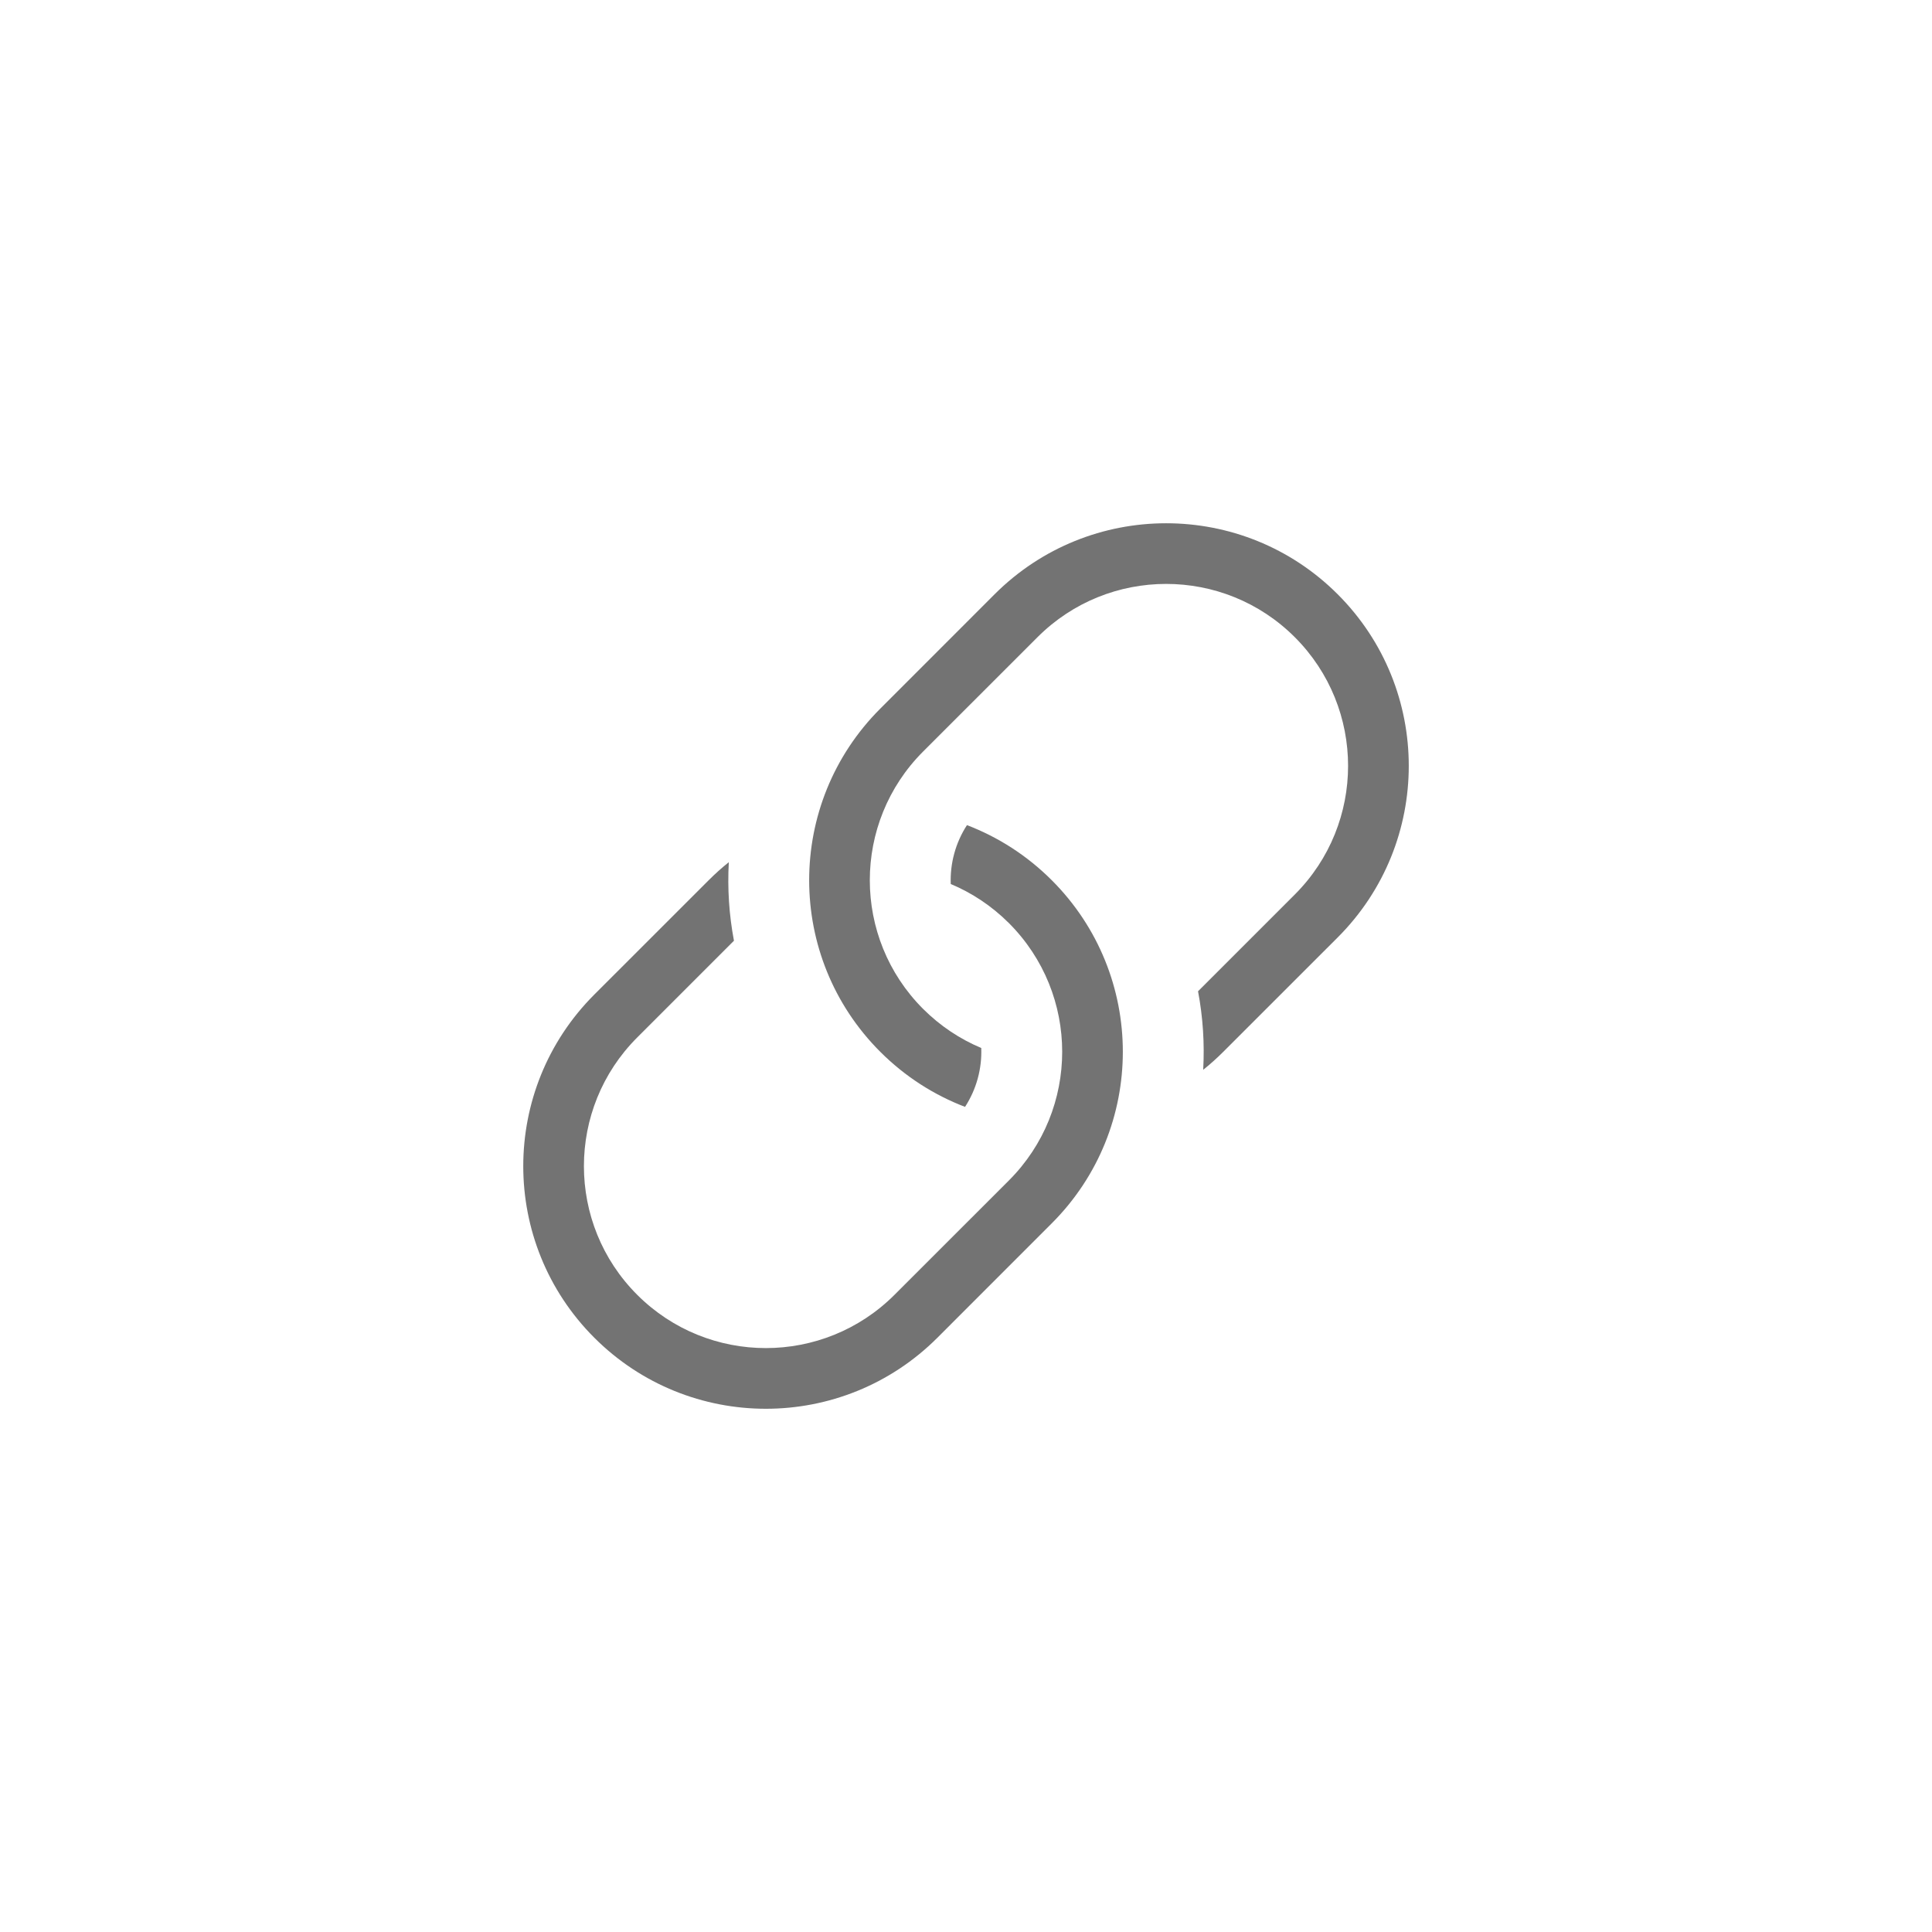 <svg width="48" height="48" viewBox="0 0 48 48" fill="none" xmlns="http://www.w3.org/2000/svg">
<path d="M29.765 24.628L32.169 22.224C33.934 20.459 33.934 17.596 32.169 15.831C30.404 14.066 27.541 14.066 25.776 15.831L22.934 18.672C21.169 20.438 21.169 23.3 22.934 25.066C23.362 25.493 23.854 25.817 24.379 26.037C24.398 26.545 24.263 27.058 23.976 27.5C23.208 27.206 22.488 26.75 21.869 26.131C19.515 23.777 19.515 19.961 21.869 17.607L24.71 14.765C27.064 12.412 30.881 12.412 33.235 14.765C35.589 17.119 35.589 20.936 33.235 23.29L30.393 26.131C30.233 26.291 30.066 26.441 29.893 26.579C29.929 25.927 29.887 25.272 29.765 24.628Z" fill="#737373"/>
<path d="M18.235 23.372L15.831 25.776C14.066 27.541 14.066 30.404 15.831 32.169C17.596 33.934 20.459 33.934 22.224 32.169L25.066 29.328C26.831 27.562 26.831 24.7 25.066 22.934C24.638 22.507 24.146 22.183 23.621 21.963C23.602 21.455 23.737 20.942 24.024 20.5C24.792 20.794 25.512 21.25 26.131 21.869C28.485 24.223 28.485 28.039 26.131 30.393L23.29 33.235C20.936 35.589 17.119 35.589 14.765 33.235C12.412 30.881 12.412 27.064 14.765 24.71L17.607 21.869C17.767 21.709 17.934 21.559 18.107 21.421C18.071 22.073 18.113 22.728 18.235 23.372Z" fill="#737373"/>
</svg>